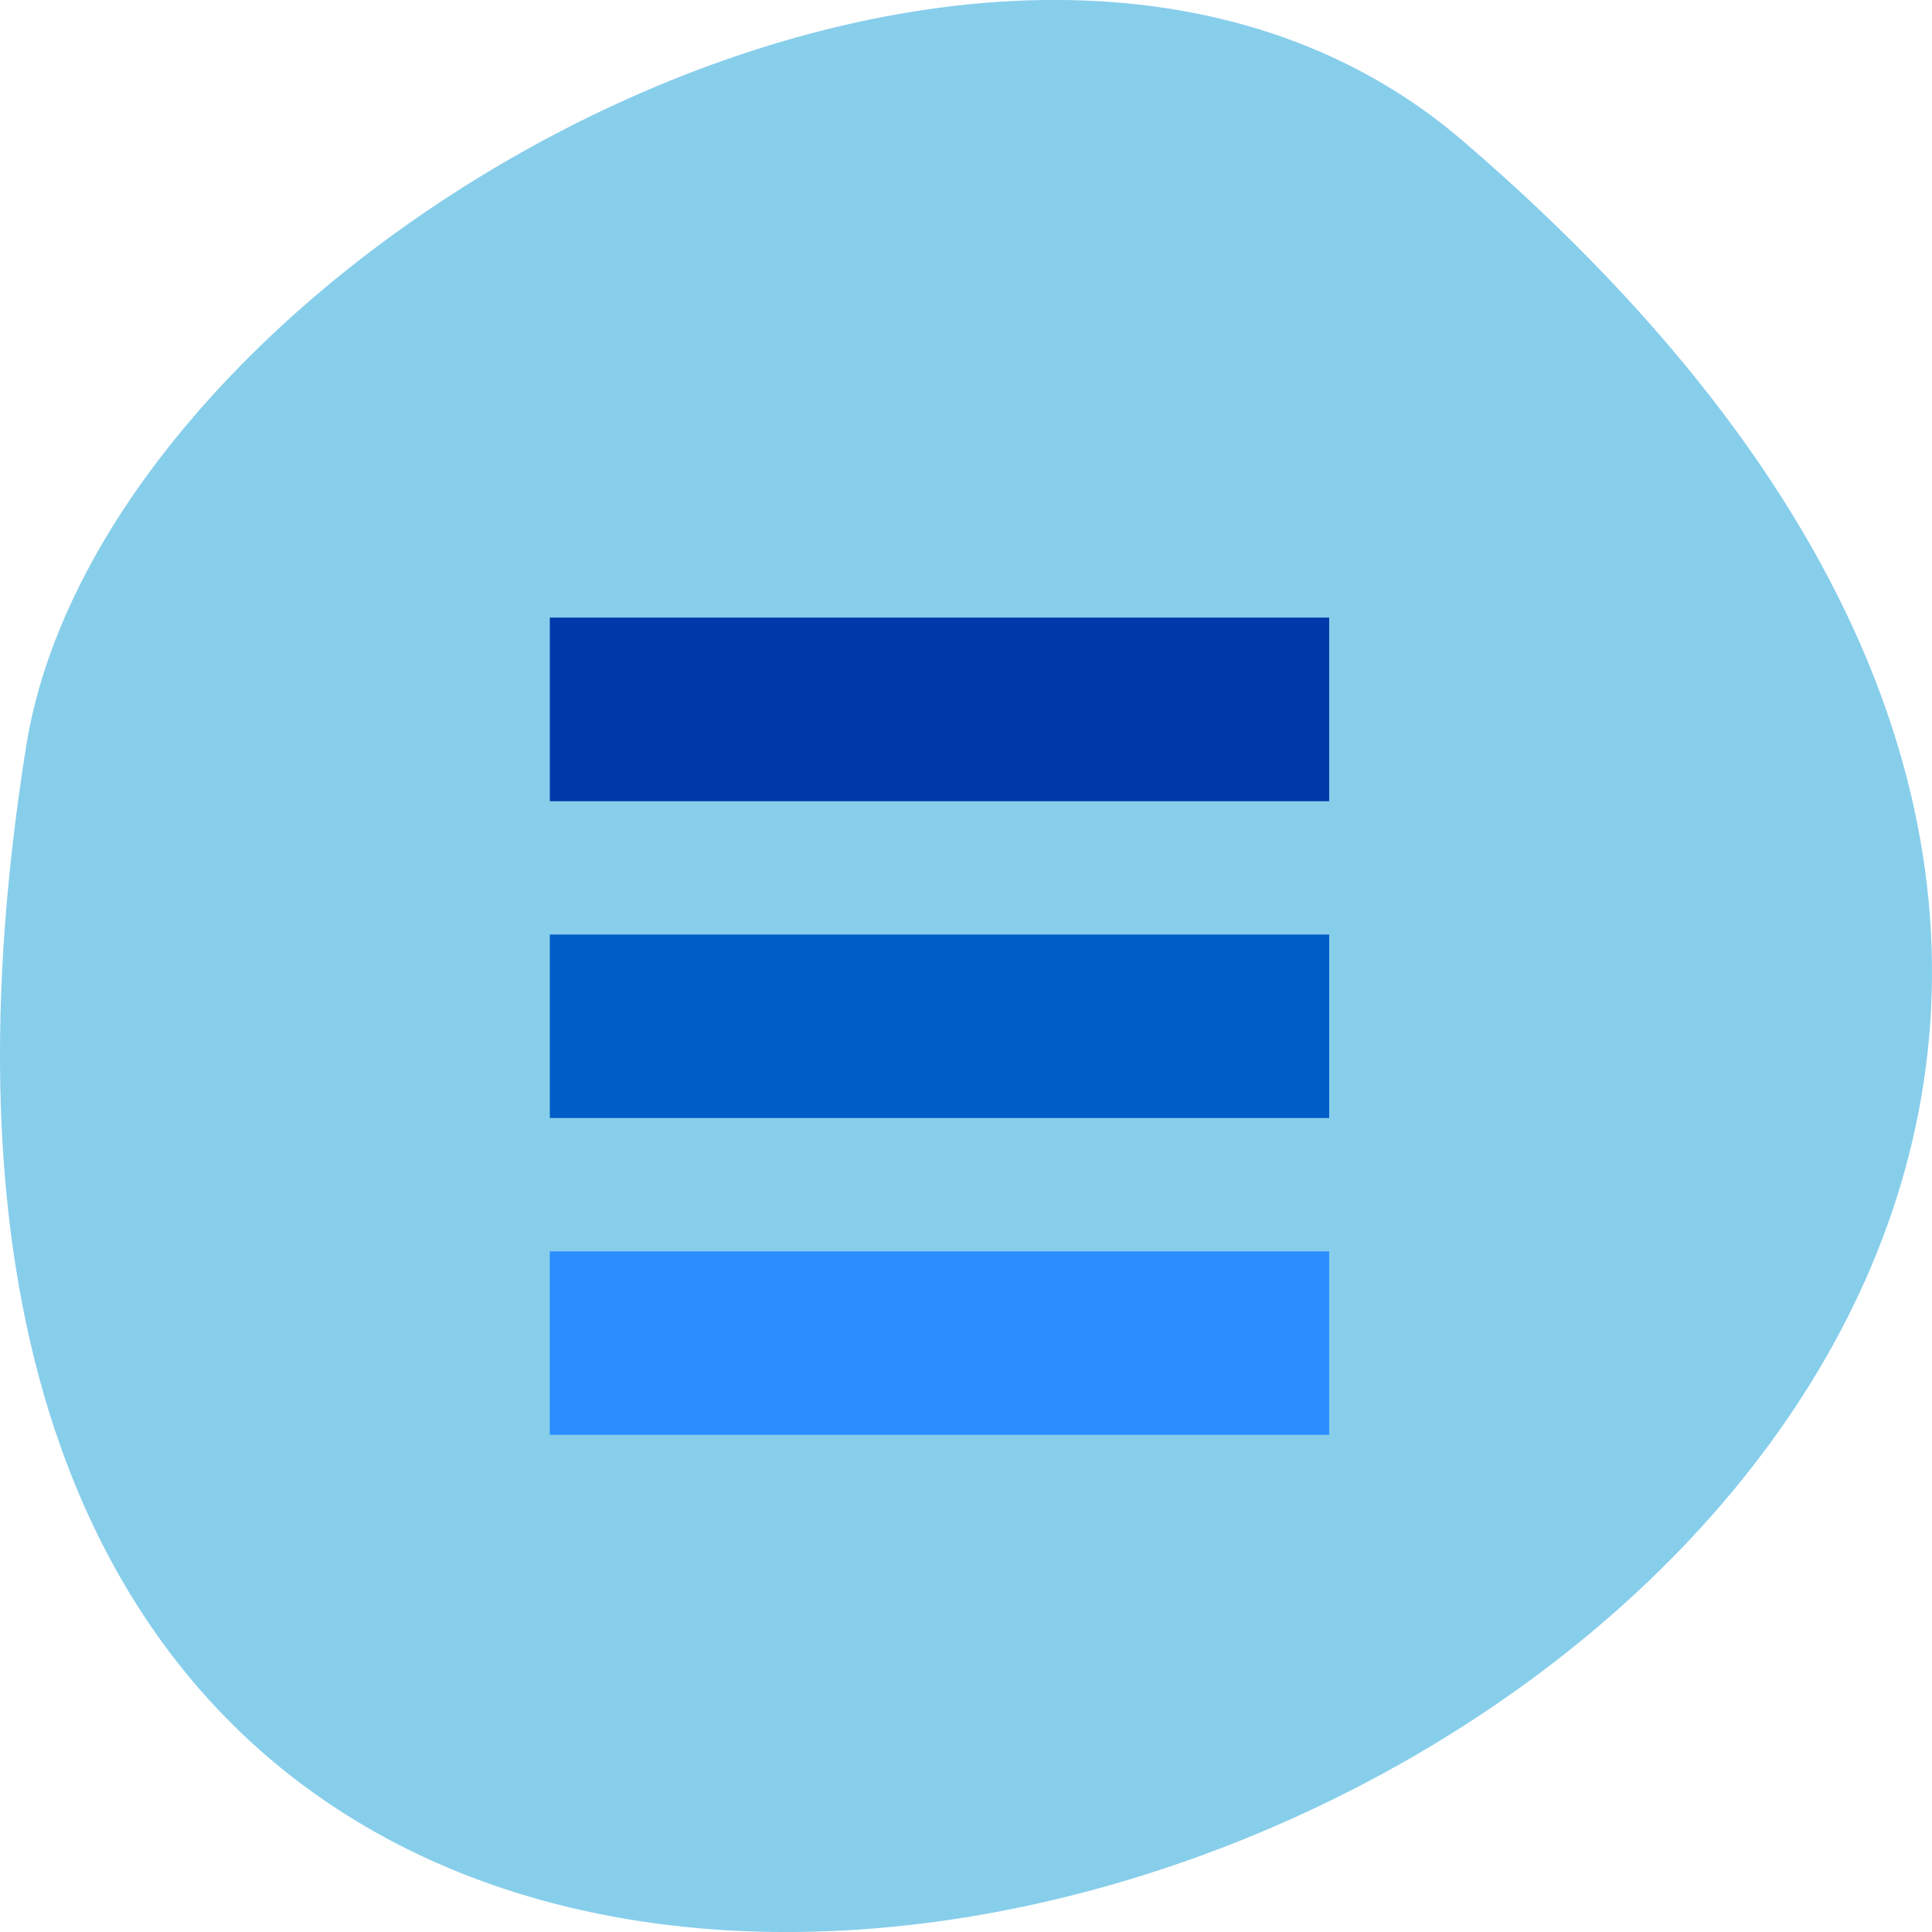 
<svg xmlns="http://www.w3.org/2000/svg" xmlns:xlink="http://www.w3.org/1999/xlink" width="48px" height="48px" viewBox="0 0 48 48" version="1.1">
<g id="surface1">
<path style=" stroke:none;fill-rule:nonzero;fill:rgb(52.941%,80.784%,92.157%);fill-opacity:1;" d="M 36.344 3.5 C 78.594 39.766 -8.277 74.637 0.648 18.551 C 2.605 6.25 24.957 -6.273 36.344 3.5 Z M 36.344 3.5 "/>
<path style=" stroke:none;fill-rule:nonzero;fill:rgb(16.863%,55.686%,100%);fill-opacity:1;" d="M 13.66 35.648 L 33.023 35.648 L 33.023 31.09 L 13.66 31.09 Z M 13.66 35.648 "/>
<path style=" stroke:none;fill-rule:nonzero;fill:rgb(0%,36.078%,78.039%);fill-opacity:1;" d="M 13.66 27.777 L 33.023 27.777 L 33.023 23.219 L 13.66 23.219 Z M 13.66 27.777 "/>
<path style=" stroke:none;fill-rule:nonzero;fill:rgb(0%,22.353%,66.275%);fill-opacity:1;" d="M 13.66 19.906 L 33.023 19.906 L 33.023 15.344 L 13.66 15.344 Z M 13.66 19.906 "/>
</g>
</svg>
